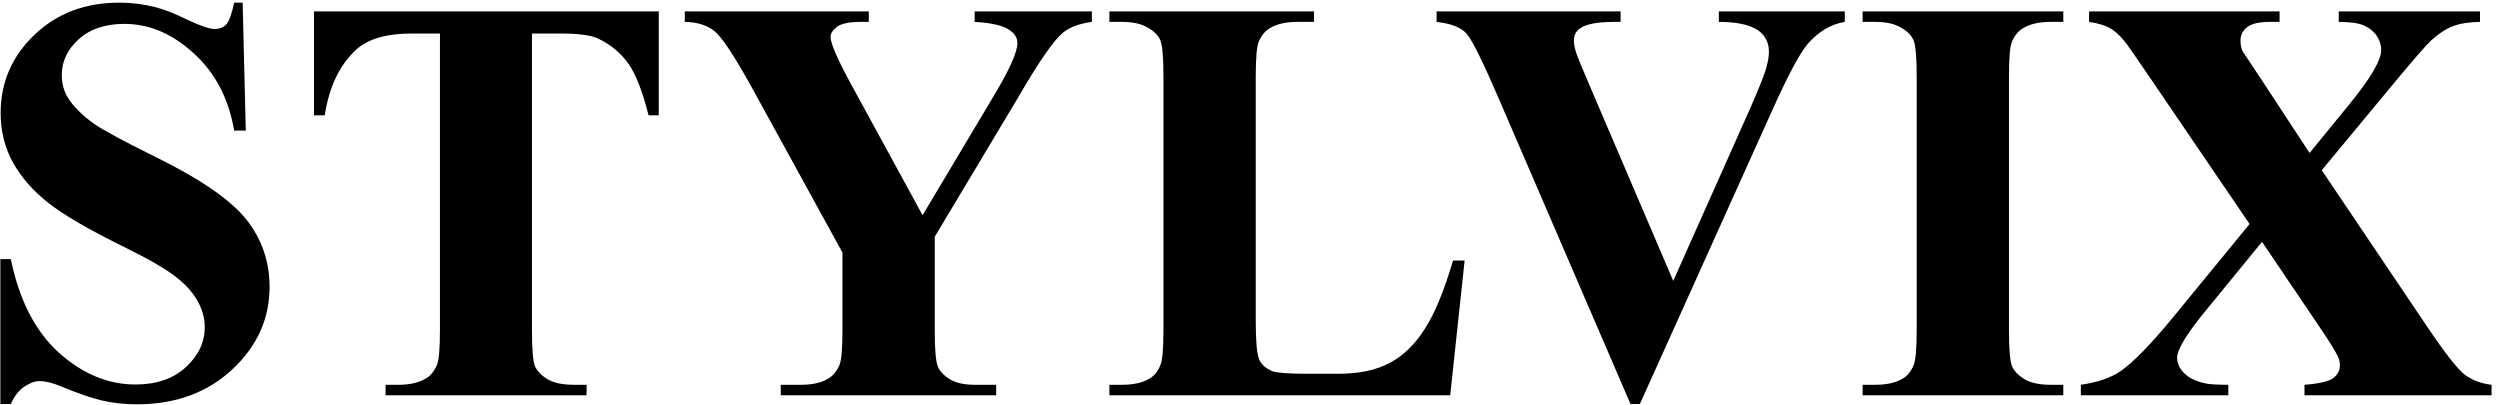 <svg width="253" height="41" viewBox="0 0 253 41" fill="none" xmlns="http://www.w3.org/2000/svg">
<path d="M24.557 0.268L24.872 13.216H23.698C23.144 9.97 21.779 7.363 19.602 5.396C17.444 3.41 15.104 2.417 12.583 2.417C10.635 2.417 9.089 2.942 7.943 3.992C6.816 5.023 6.253 6.217 6.253 7.573C6.253 8.432 6.453 9.196 6.854 9.865C7.408 10.762 8.296 11.65 9.518 12.529C10.416 13.159 12.488 14.276 15.734 15.88C20.279 18.115 23.345 20.225 24.93 22.211C26.496 24.197 27.279 26.47 27.279 29.029C27.279 32.275 26.009 35.073 23.469 37.422C20.948 39.752 17.74 40.917 13.844 40.917C12.621 40.917 11.466 40.792 10.378 40.544C9.289 40.296 7.924 39.828 6.281 39.141C5.365 38.759 4.61 38.568 4.018 38.568C3.522 38.568 2.997 38.759 2.443 39.141C1.889 39.523 1.44 40.105 1.096 40.888H0.036V26.221H1.096C1.937 30.346 3.55 33.497 5.938 35.675C8.344 37.833 10.931 38.911 13.7 38.911C15.839 38.911 17.539 38.329 18.799 37.164C20.079 35.999 20.719 34.643 20.719 33.096C20.719 32.18 20.471 31.292 19.974 30.432C19.497 29.573 18.761 28.761 17.768 27.997C16.775 27.214 15.018 26.202 12.497 24.961C8.964 23.223 6.424 21.743 4.878 20.521C3.331 19.299 2.137 17.933 1.297 16.424C0.476 14.916 0.065 13.254 0.065 11.44C0.065 8.346 1.201 5.711 3.474 3.534C5.747 1.357 8.611 0.268 12.068 0.268C13.328 0.268 14.55 0.421 15.734 0.727C16.632 0.956 17.721 1.385 19 2.016C20.299 2.627 21.206 2.932 21.721 2.932C22.218 2.932 22.609 2.78 22.896 2.474C23.182 2.168 23.45 1.433 23.698 0.268H24.557ZM66.667 1.156V11.669H65.635C65.024 9.244 64.346 7.506 63.602 6.456C62.857 5.386 61.835 4.536 60.536 3.906C59.811 3.562 58.541 3.391 56.727 3.391H53.833V33.354C53.833 35.34 53.938 36.582 54.148 37.078C54.378 37.575 54.807 38.014 55.438 38.396C56.087 38.759 56.965 38.94 58.073 38.94H59.362V40H39.023V38.94H40.312C41.439 38.94 42.346 38.74 43.034 38.339C43.53 38.071 43.922 37.613 44.208 36.964C44.418 36.505 44.523 35.302 44.523 33.354V3.391H41.716C39.1 3.391 37.2 3.944 36.016 5.052C34.354 6.599 33.304 8.805 32.865 11.669H31.776V1.156H66.667ZM110.495 1.156V2.216C109.215 2.388 108.232 2.76 107.544 3.333C106.589 4.135 105.081 6.322 103.018 9.893L94.596 23.958V33.354C94.596 35.359 94.701 36.61 94.912 37.107C95.121 37.584 95.532 38.014 96.143 38.396C96.773 38.759 97.604 38.94 98.635 38.94H100.813V40H79.013V38.94H81.047C82.193 38.94 83.1 38.74 83.768 38.339C84.265 38.071 84.656 37.613 84.943 36.964C85.153 36.505 85.258 35.302 85.258 33.354V25.562L76.12 8.919C74.306 5.635 73.026 3.706 72.281 3.133C71.537 2.541 70.543 2.235 69.302 2.216V1.156H87.922V2.216H87.091C85.964 2.216 85.172 2.378 84.713 2.703C84.274 3.028 84.055 3.372 84.055 3.734C84.055 4.422 84.819 6.15 86.346 8.919L93.365 21.781L100.354 10.065C102.092 7.201 102.961 5.3 102.961 4.365C102.961 3.849 102.713 3.419 102.216 3.076C101.567 2.598 100.373 2.312 98.635 2.216V1.156H110.495ZM148.221 26.365L146.76 40H112.271V38.94H113.56C114.687 38.94 115.594 38.74 116.281 38.339C116.778 38.071 117.16 37.613 117.427 36.964C117.637 36.505 117.742 35.302 117.742 33.354V7.802C117.742 5.816 117.637 4.575 117.427 4.078C117.217 3.582 116.787 3.152 116.138 2.789C115.508 2.407 114.648 2.216 113.56 2.216H112.271V1.156H132.982V2.216H131.292C130.165 2.216 129.258 2.417 128.57 2.818C128.074 3.085 127.682 3.543 127.396 4.193C127.186 4.651 127.081 5.854 127.081 7.802V32.552C127.081 34.538 127.195 35.808 127.424 36.362C127.654 36.897 128.102 37.298 128.771 37.565C129.248 37.737 130.404 37.823 132.237 37.823H135.474C137.536 37.823 139.255 37.46 140.63 36.734C142.005 36.009 143.189 34.863 144.182 33.297C145.194 31.731 146.149 29.42 147.047 26.365H148.221ZM186.693 1.156V2.216C185.28 2.445 184.019 3.2 182.911 4.479C182.109 5.434 180.916 7.678 179.331 11.211L165.953 40.888H165.008L151.688 10.008C150.083 6.284 149.004 4.097 148.451 3.448C147.916 2.799 146.894 2.388 145.385 2.216V1.156H164.005V2.216H163.375C161.694 2.216 160.549 2.426 159.938 2.846C159.498 3.133 159.279 3.553 159.279 4.107C159.279 4.451 159.355 4.861 159.508 5.339C159.661 5.797 160.176 7.048 161.055 9.091L169.333 28.427L177.01 11.211C177.927 9.129 178.49 7.735 178.701 7.029C178.911 6.322 179.016 5.72 179.016 5.224C179.016 4.651 178.863 4.145 178.557 3.706C178.252 3.266 177.803 2.932 177.211 2.703C176.39 2.378 175.301 2.216 173.945 2.216V1.156H186.693ZM208.807 38.94V40H188.497V38.94H189.786C190.913 38.94 191.82 38.74 192.508 38.339C193.004 38.071 193.386 37.613 193.654 36.964C193.864 36.505 193.969 35.302 193.969 33.354V7.802C193.969 5.816 193.864 4.575 193.654 4.078C193.444 3.582 193.014 3.152 192.365 2.789C191.734 2.407 190.875 2.216 189.786 2.216H188.497V1.156H208.807V2.216H207.518C206.391 2.216 205.484 2.417 204.797 2.818C204.3 3.085 203.909 3.543 203.622 4.193C203.412 4.651 203.307 5.854 203.307 7.802V33.354C203.307 35.34 203.412 36.582 203.622 37.078C203.852 37.575 204.281 38.014 204.911 38.396C205.561 38.759 206.43 38.94 207.518 38.94H208.807ZM234.961 17.227L245.674 33.125C247.451 35.76 248.711 37.365 249.456 37.938C250.22 38.491 251.117 38.825 252.148 38.94V40H233.214V38.94C234.722 38.825 235.696 38.596 236.135 38.253C236.575 37.909 236.794 37.489 236.794 36.992C236.794 36.648 236.727 36.343 236.594 36.075C236.326 35.503 235.658 34.433 234.589 32.867L228.917 24.474L222.987 31.721C221.211 33.917 220.323 35.407 220.323 36.19C220.323 36.744 220.552 37.26 221.01 37.737C221.469 38.214 222.147 38.558 223.044 38.768C223.445 38.883 224.266 38.94 225.508 38.94V40H210.583V38.94C212.283 38.692 213.62 38.233 214.594 37.565C215.873 36.687 217.659 34.853 219.951 32.065L227.656 22.669L217.773 8.146C216.15 5.759 215.224 4.431 214.995 4.164C214.479 3.534 213.973 3.085 213.477 2.818C212.98 2.55 212.293 2.35 211.414 2.216V1.156H230.693V2.216H229.719C228.611 2.216 227.838 2.398 227.398 2.76C226.959 3.104 226.74 3.543 226.74 4.078C226.74 4.498 226.806 4.861 226.94 5.167L228.917 8.146L233.729 15.479L237.826 10.466C239.926 7.888 240.977 6.083 240.977 5.052C240.977 4.536 240.824 4.059 240.518 3.62C240.232 3.181 239.812 2.837 239.258 2.589C238.704 2.34 237.845 2.216 236.68 2.216V1.156H250.974V2.216C249.847 2.235 248.94 2.378 248.253 2.646C247.565 2.894 246.83 3.372 246.047 4.078C245.55 4.536 244.309 5.959 242.323 8.346L234.961 17.227Z" fill="black"/>
</svg>
